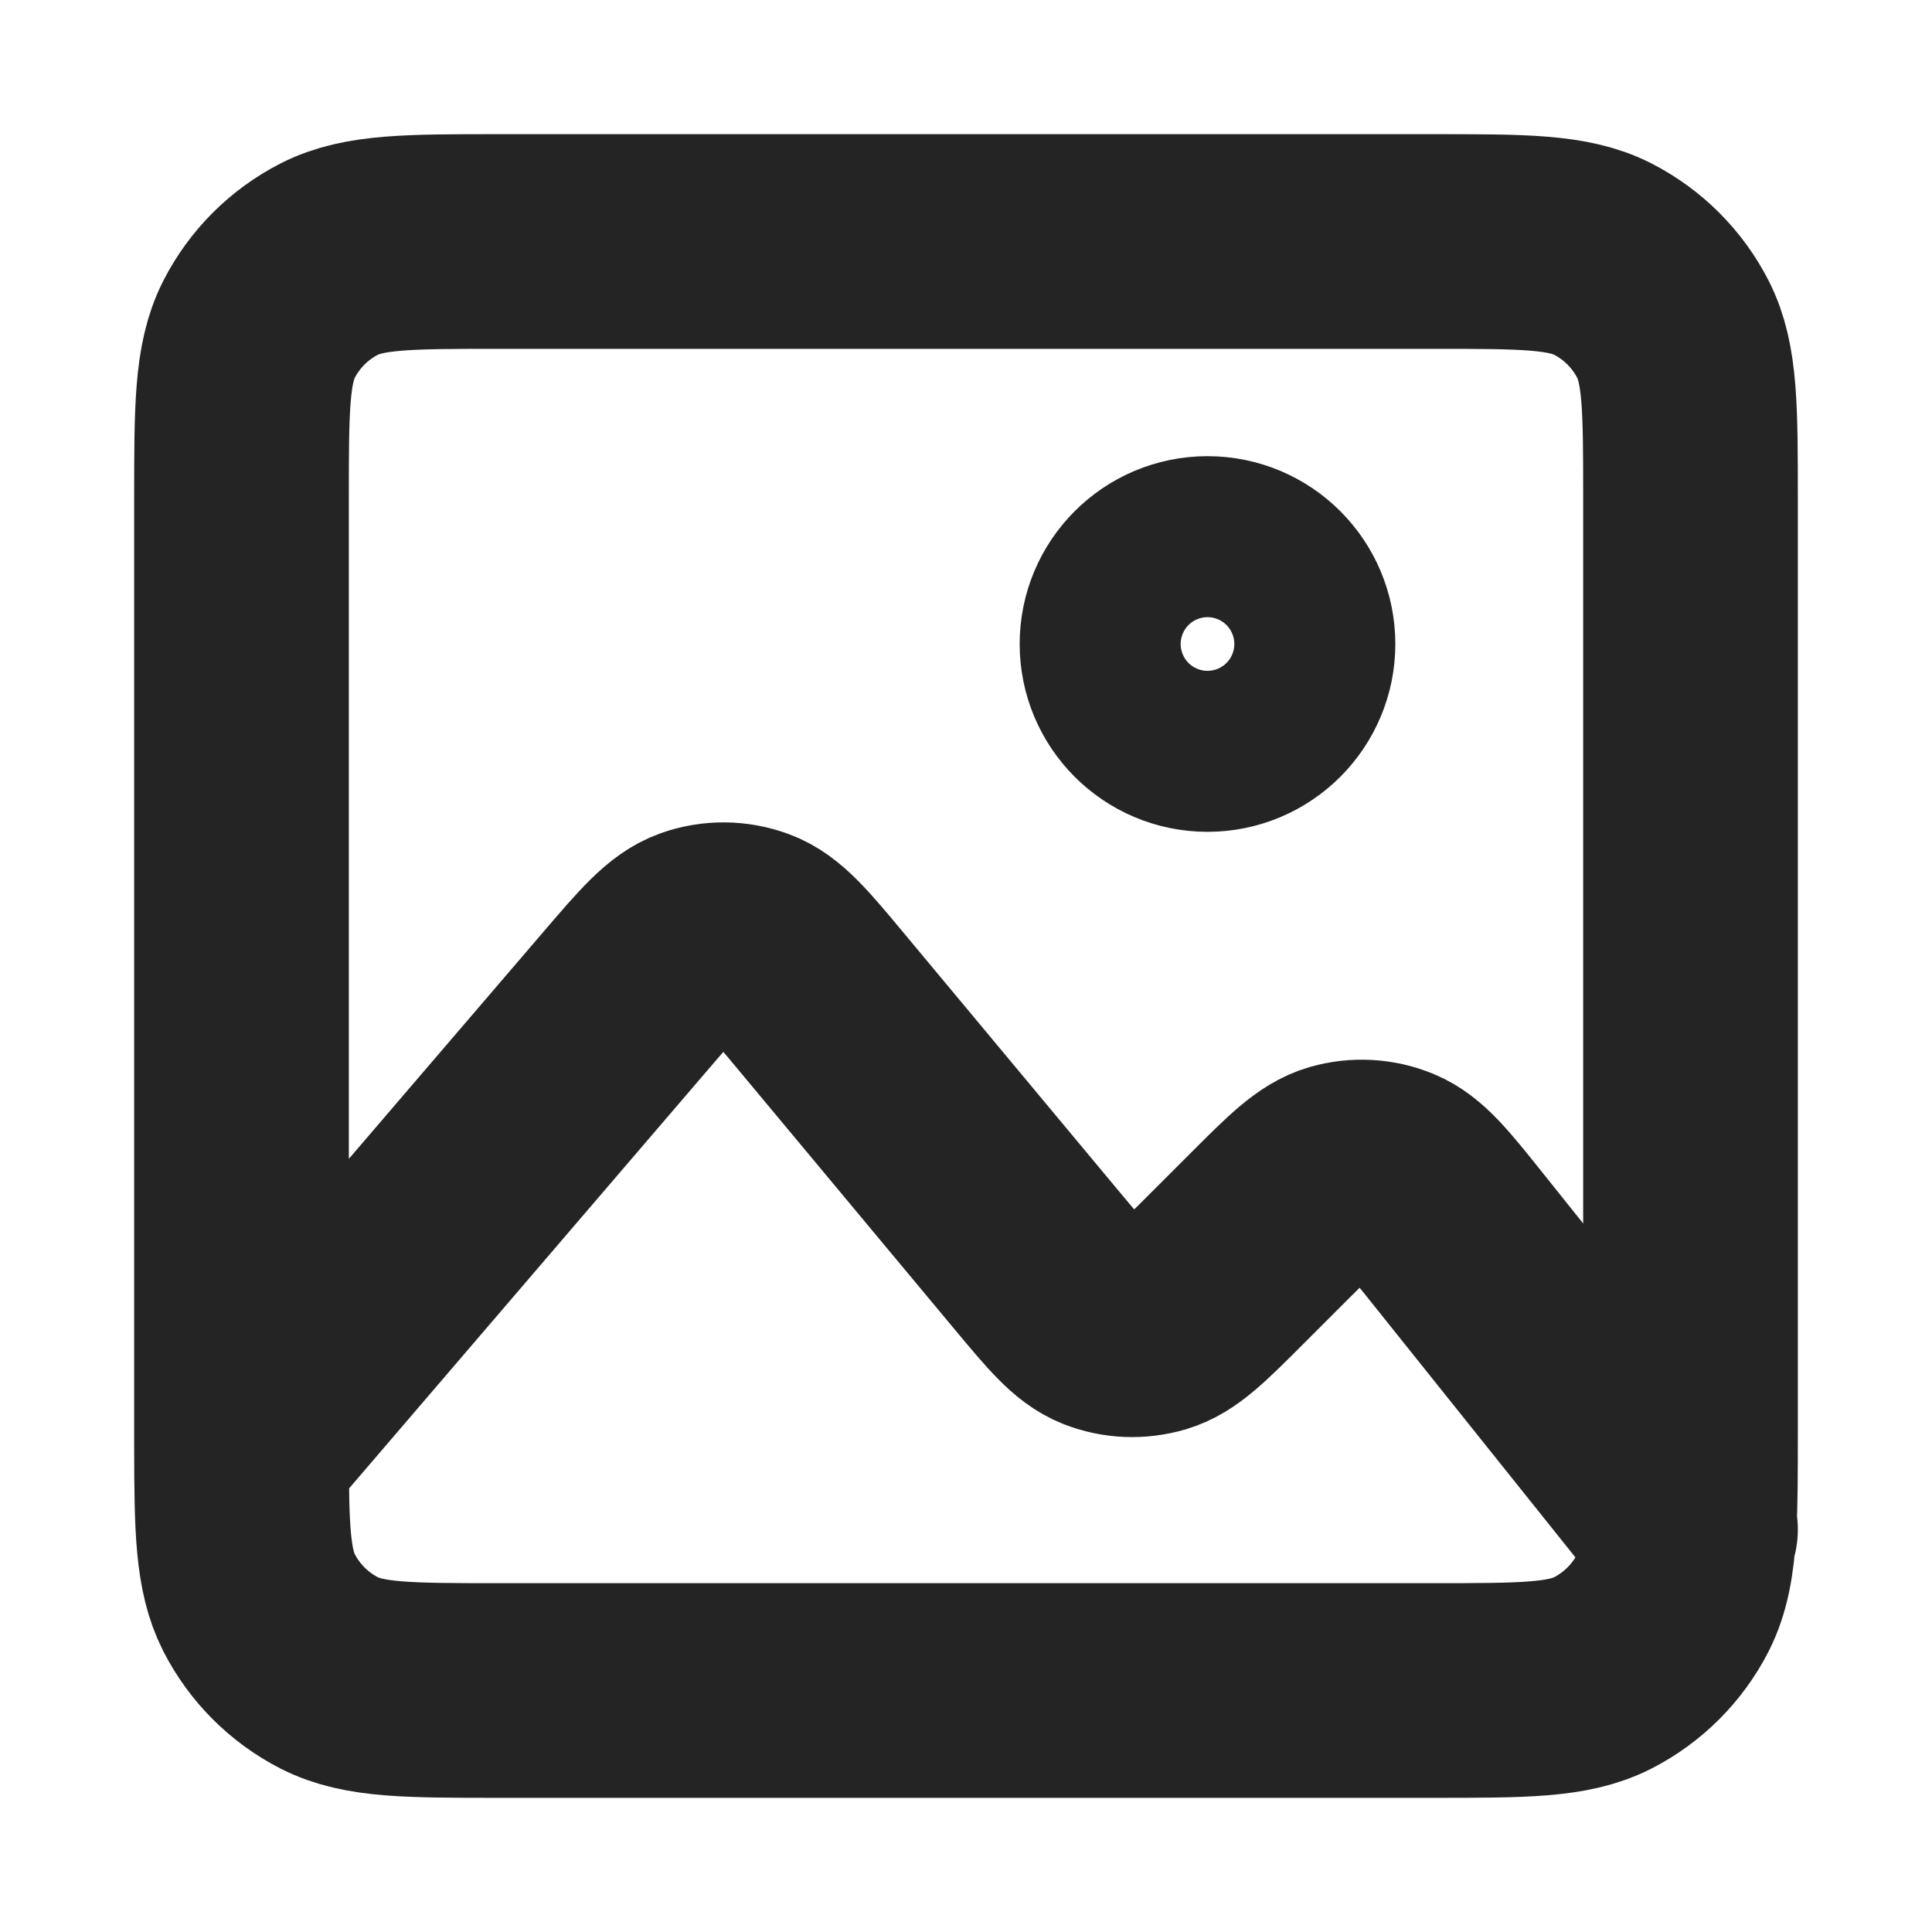 <svg width="18" height="18" viewBox="0 0 18 18" fill="none" xmlns="http://www.w3.org/2000/svg">
<path d="M2.25 13.5C2.25 13.452 2.25 13.402 2.25 13.35V4.65C2.25 3.81 2.25 3.39 2.413 3.069C2.557 2.787 2.787 2.557 3.069 2.413C3.39 2.25 3.81 2.25 4.65 2.25H13.35C14.19 2.25 14.61 2.25 14.931 2.413C15.213 2.557 15.443 2.787 15.587 3.069C15.75 3.389 15.75 3.809 15.75 4.648V13.352C15.75 13.716 15.75 14.001 15.737 14.233M2.25 13.5C2.251 14.241 2.26 14.629 2.413 14.931C2.557 15.213 2.787 15.443 3.069 15.587C3.389 15.75 3.809 15.75 4.648 15.75H13.353C14.191 15.75 14.61 15.75 14.931 15.587C15.213 15.443 15.443 15.213 15.587 14.931C15.679 14.749 15.719 14.536 15.737 14.233M2.25 13.5L5.826 9.328L5.827 9.327C6.144 8.957 6.303 8.772 6.491 8.705C6.657 8.646 6.838 8.648 7.002 8.709C7.19 8.778 7.346 8.965 7.659 9.341L9.662 11.745C9.952 12.092 10.097 12.267 10.274 12.337C10.43 12.399 10.602 12.405 10.763 12.358C10.946 12.304 11.107 12.143 11.429 11.821L11.802 11.448C12.13 11.12 12.294 10.956 12.48 10.902C12.643 10.855 12.817 10.865 12.974 10.93C13.153 11.004 13.298 11.184 13.588 11.547L15.737 14.233M15.737 14.233L15.75 14.25M11.25 6.75C10.836 6.75 10.5 6.414 10.5 6C10.5 5.586 10.836 5.25 11.25 5.25C11.664 5.25 12 5.586 12 6C12 6.414 11.664 6.75 11.25 6.75Z" stroke="#242424" stroke-width="2" stroke-linecap="round" stroke-linejoin="round"/>
</svg>
